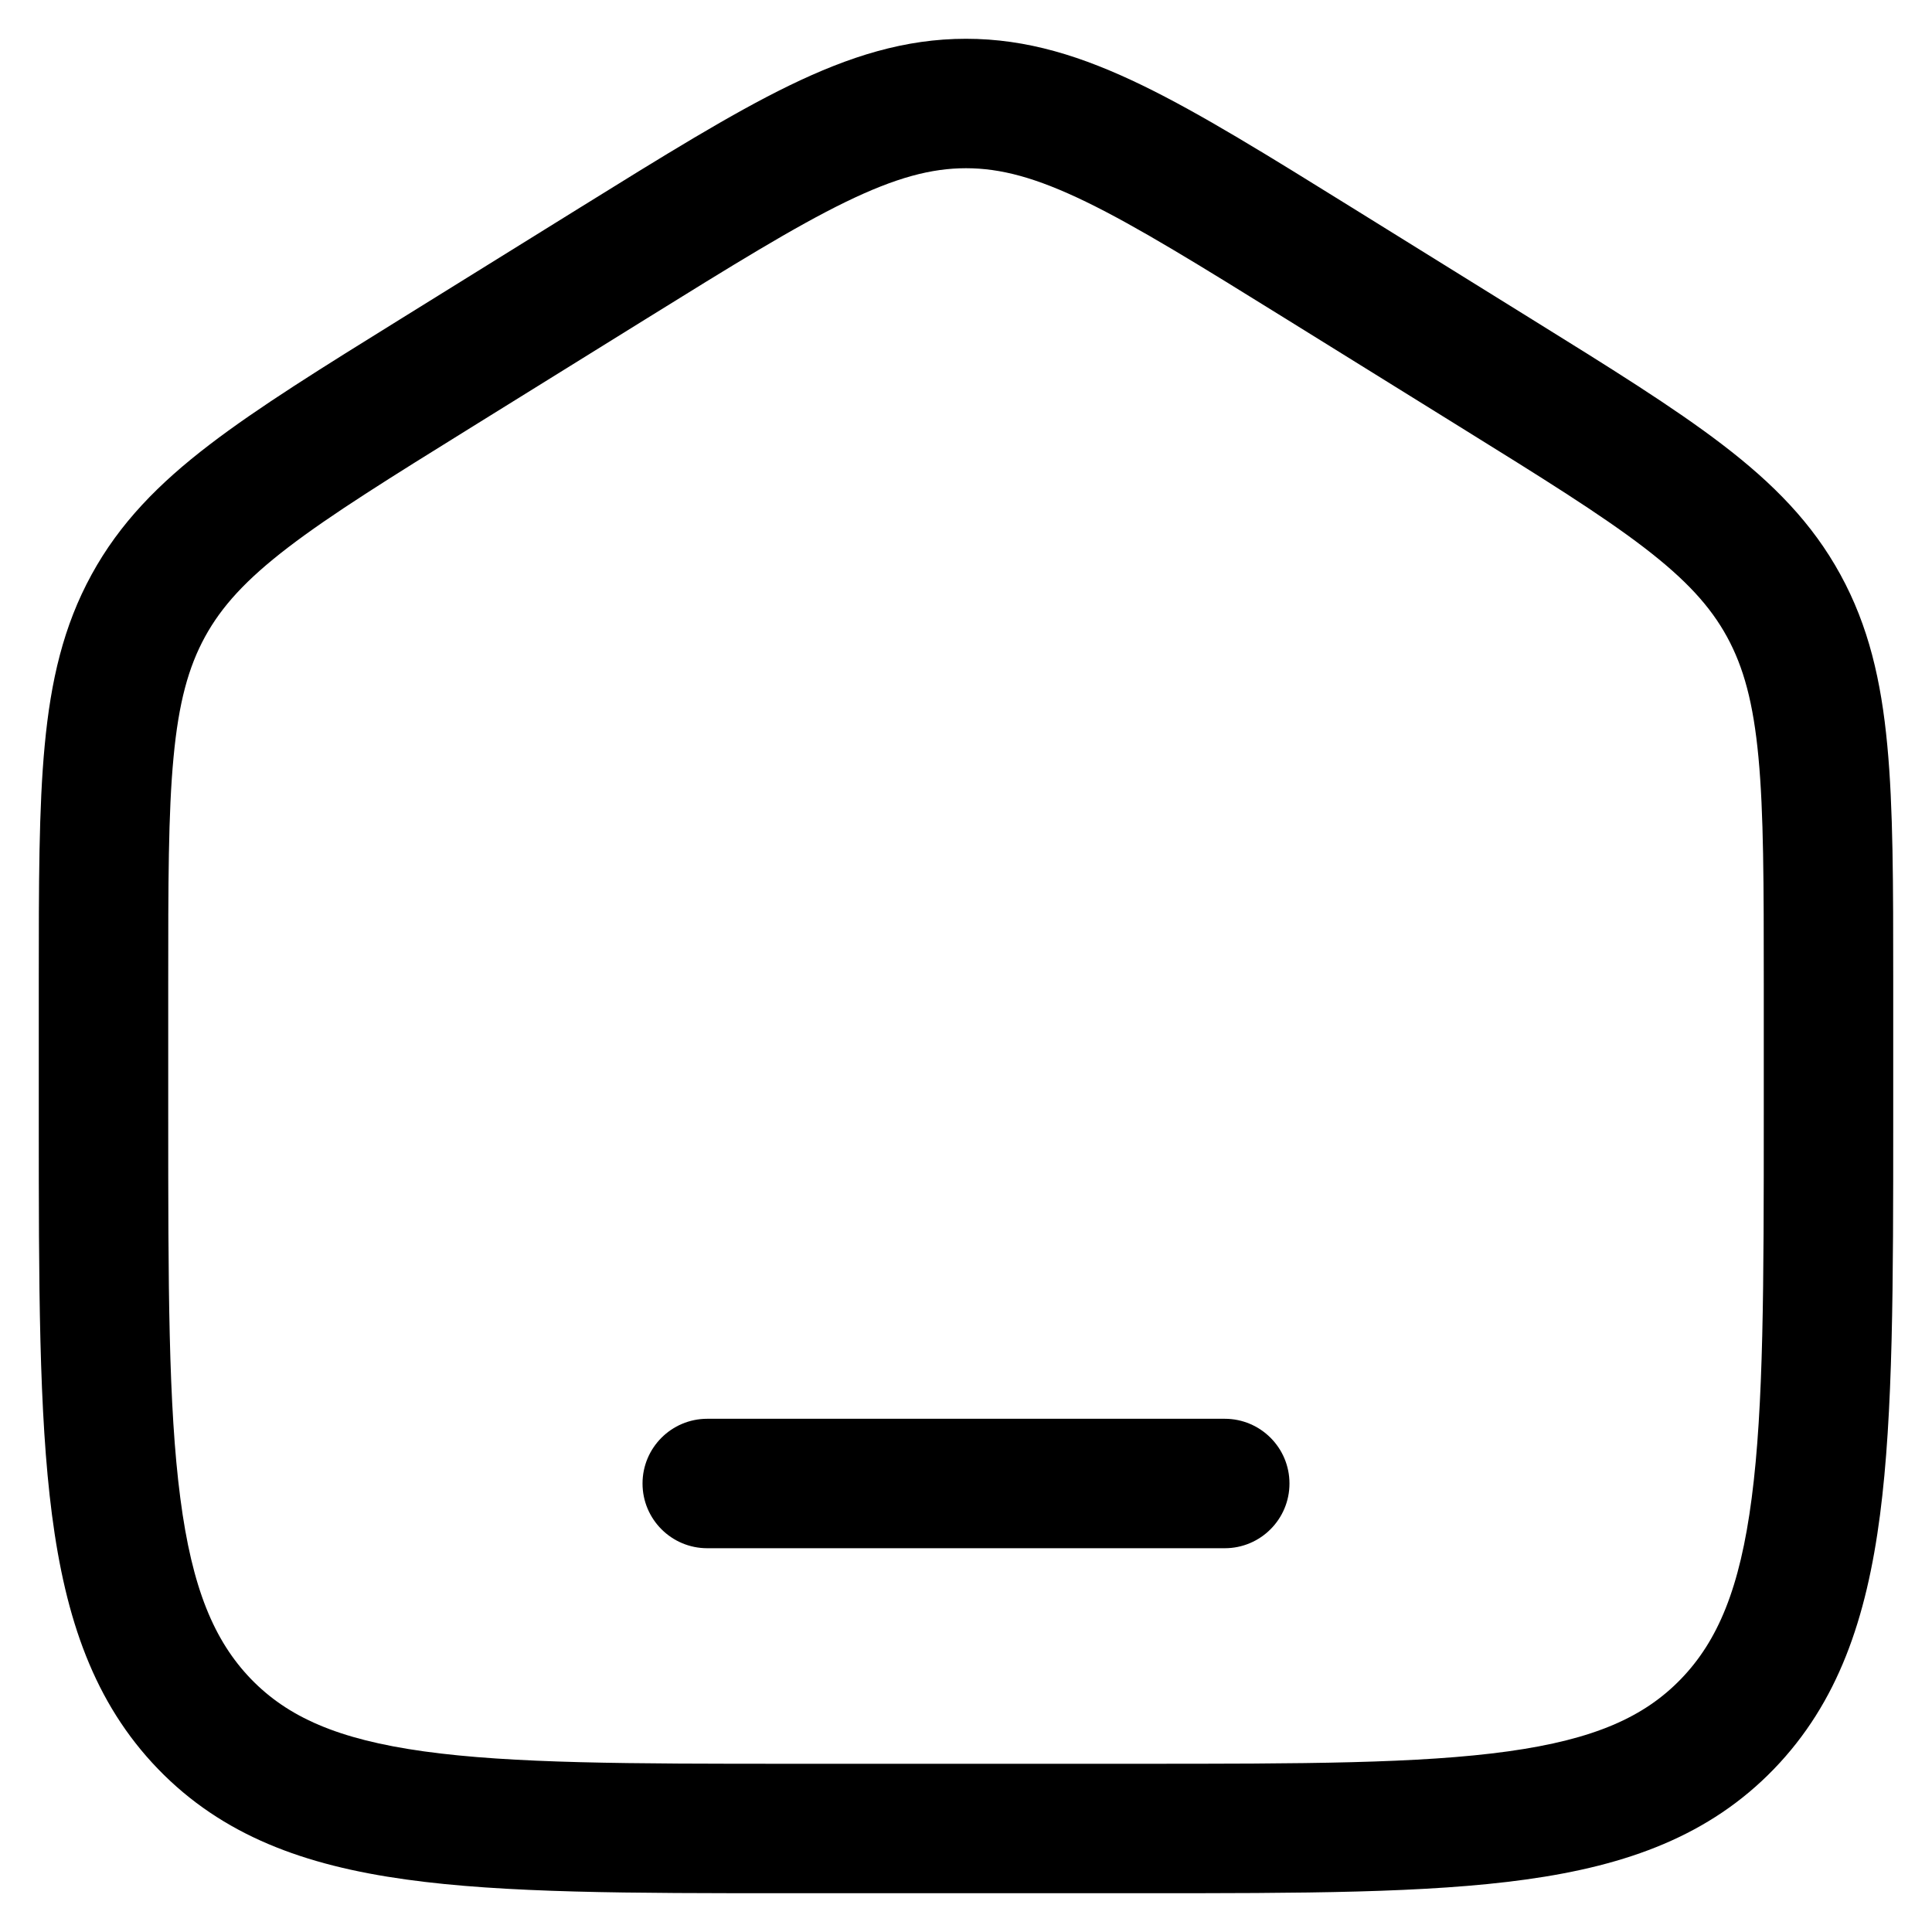 <svg width="28" height="28" viewBox="0 0 28 28" fill="none" xmlns="http://www.w3.org/2000/svg">
<path d="M10.25 20.562C9.732 20.562 9.312 20.982 9.312 21.5C9.312 22.018 9.732 22.438 10.25 22.438H17.75C18.268 22.438 18.688 22.018 18.688 21.5C18.688 20.982 18.268 20.562 17.75 20.562H10.25Z" fill="black"/>
<path fill-rule="evenodd" clip-rule="evenodd" d="M14 0.562C13.115 0.562 12.311 0.816 11.438 1.24C10.595 1.65 9.621 2.255 8.404 3.01L5.82 4.614C4.669 5.328 3.747 5.901 3.036 6.445C2.3 7.008 1.735 7.582 1.327 8.328C0.919 9.073 0.736 9.865 0.648 10.801C0.562 11.708 0.562 12.818 0.562 14.209V16.225C0.562 18.605 0.562 20.483 0.753 21.952C0.949 23.459 1.361 24.675 2.29 25.637C3.224 26.603 4.413 27.035 5.885 27.239C7.311 27.438 9.132 27.438 11.427 27.438H16.573C18.868 27.438 20.689 27.438 22.116 27.239C23.587 27.035 24.776 26.603 25.71 25.637C26.639 24.675 27.051 23.459 27.247 21.952C27.438 20.483 27.438 18.605 27.438 16.225V14.209C27.438 12.818 27.438 11.708 27.352 10.801C27.264 9.865 27.081 9.073 26.673 8.328C26.265 7.582 25.7 7.008 24.964 6.445C24.253 5.901 23.331 5.328 22.18 4.614L19.596 3.01C18.38 2.255 17.405 1.65 16.562 1.24C15.689 0.816 14.885 0.562 14 0.562ZM9.349 4.63C10.619 3.842 11.512 3.289 12.258 2.926C12.985 2.573 13.5 2.438 14 2.438C14.5 2.438 15.015 2.573 15.742 2.926C16.488 3.289 17.381 3.842 18.651 4.63L21.151 6.182C22.352 6.927 23.195 7.452 23.824 7.933C24.436 8.402 24.788 8.789 25.029 9.229C25.27 9.67 25.411 10.186 25.485 10.976C25.561 11.786 25.562 12.807 25.562 14.255V16.156C25.562 18.62 25.561 20.377 25.387 21.71C25.217 23.02 24.896 23.78 24.361 24.334C23.831 24.882 23.109 25.208 21.857 25.382C20.575 25.56 18.884 25.562 16.5 25.562H11.5C9.116 25.562 7.425 25.56 6.143 25.382C4.891 25.208 4.169 24.882 3.638 24.334C3.104 23.78 2.783 23.02 2.613 21.71C2.439 20.377 2.438 18.62 2.438 16.156V14.255C2.438 12.807 2.438 11.786 2.515 10.976C2.589 10.186 2.73 9.67 2.971 9.229C3.212 8.789 3.564 8.402 4.176 7.933C4.805 7.452 5.648 6.927 6.849 6.182L9.349 4.63Z" fill="black"/>
</svg>
